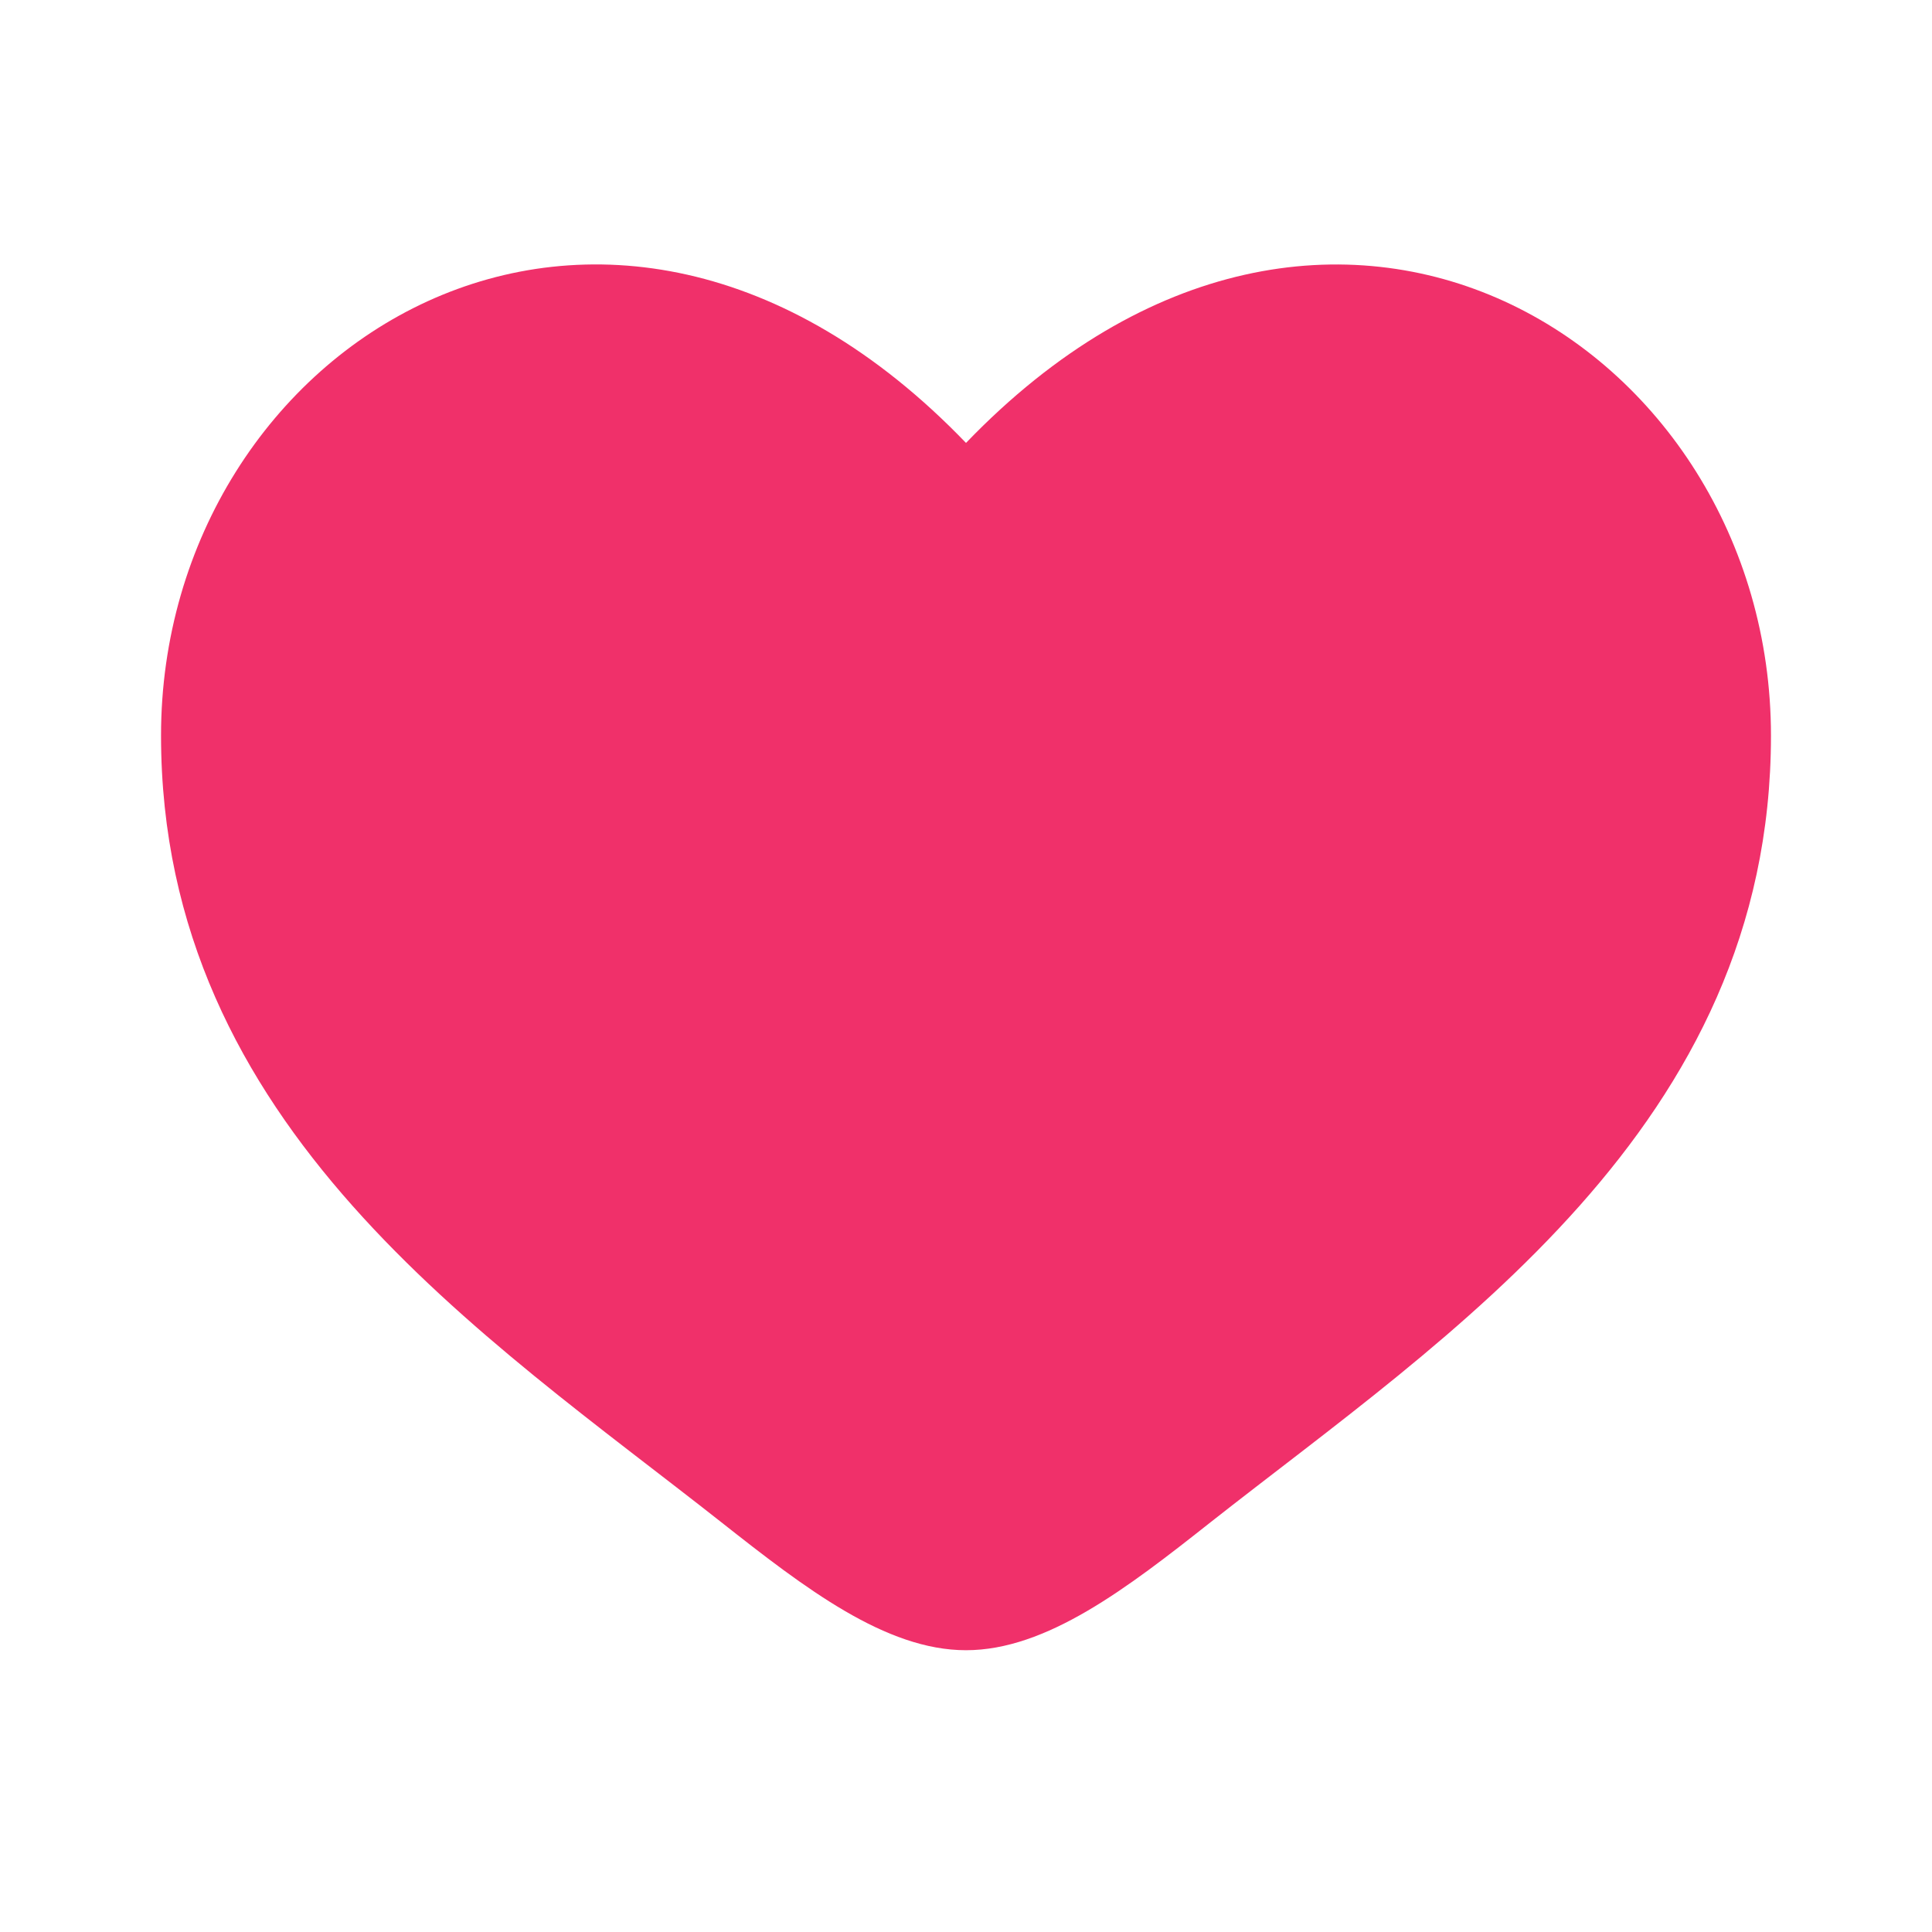 <svg width="20" height="20" viewBox="0 0 20 20" fill="none" xmlns="http://www.w3.org/2000/svg">
<path d="M1.667 7.614C1.667 11.667 5.017 13.826 7.468 15.759C8.333 16.441 9.167 17.083 10 17.083C10.833 17.083 11.667 16.442 12.532 15.758C14.984 13.827 18.333 11.667 18.333 7.615C18.333 3.562 13.75 0.688 10 4.585C6.25 0.687 1.667 3.562 1.667 7.614Z" fill="#F0306A"/>
</svg>
